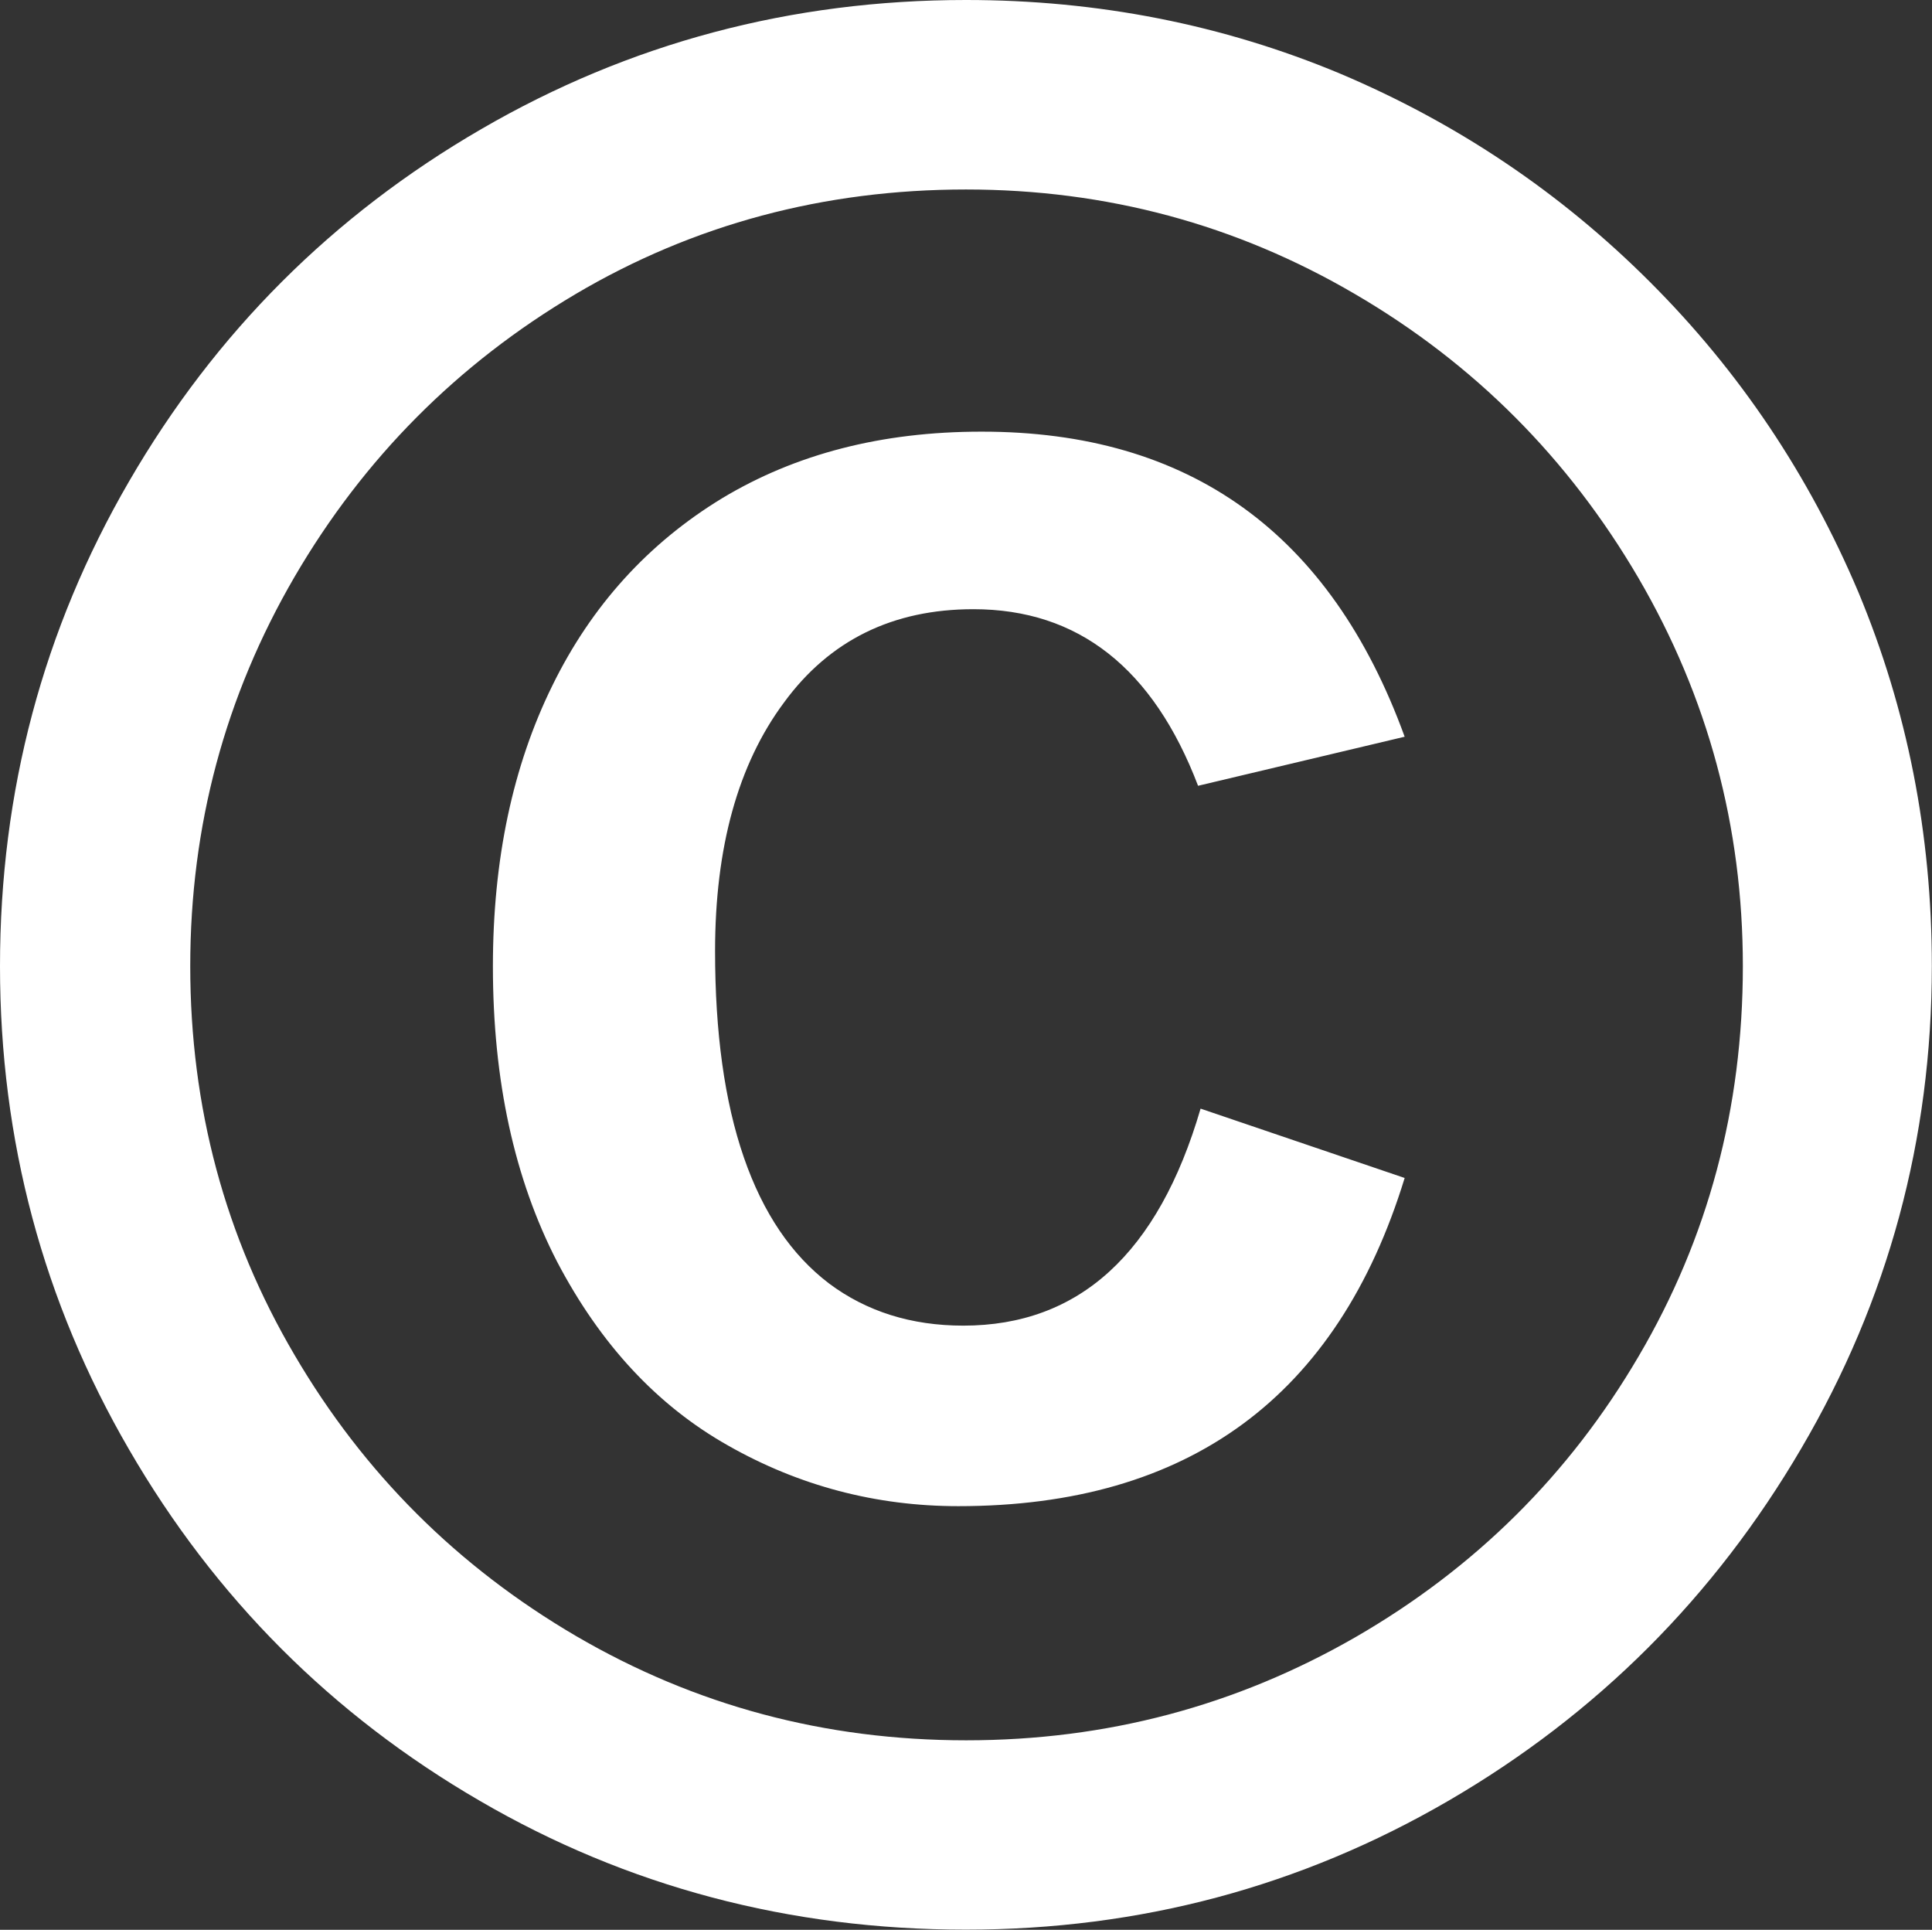 <?xml version="1.0" encoding="utf-8"?><svg fill="#ffff" version="1.1" id="Layer_1" xmlns="http://www.w3.org/2000/svg" xmlns:xlink="http://www.w3.org/1999/xlink" x="0px" y="0px" viewBox="0 0 122.88 122.72" style="enable-background:new 0 0 122.88 122.72" xml:space="preserve"><rect x="0" y="0" width="122.88" height="122.72" fill="#333333" stroke="none"/><style type="text/css">.st0{fill-rule:evenodd;clip-rule:evenodd;}</style><g><path class="st0" d="M89.34,46.85L76.2,49.97c-2.85-7.47-7.61-11.23-14.29-11.23c-5.12,0-9.15,1.97-12.05,5.94 c-2.93,3.94-4.38,9.23-4.38,15.8c0,5.17,0.6,9.56,1.83,13.12c1.23,3.56,3.04,6.21,5.42,8.02c2.38,1.78,5.23,2.68,8.54,2.68 c7.37,0,12.4-4.6,15.09-13.8l12.98,4.41C85.07,88.82,75.6,95.78,60.95,95.78c-5.23,0-10.13-1.29-14.65-3.86 c-4.52-2.55-8.13-6.46-10.87-11.69c-2.71-5.26-4.08-11.5-4.08-18.78c0-6.79,1.26-12.73,3.78-17.85c2.49-5.09,6.11-9.06,10.79-11.91 c4.68-2.82,10.16-4.24,16.48-4.24C75.65,27.43,84.63,33.9,89.34,46.85L89.34,46.85z M61.44,0c8.38,0,16.32,1.56,23.79,4.68 c7.45,3.15,14.02,7.56,19.71,13.25c5.7,5.69,10.1,12.27,13.25,19.71c3.12,7.47,4.68,15.39,4.68,23.79c0,11.01-2.77,21.25-8.3,30.67 c-5.53,9.45-13.01,16.92-22.42,22.4c-9.42,5.48-19.66,8.21-30.72,8.21c-11.23,0-21.55-2.74-30.91-8.19 c-9.39-5.45-16.84-12.9-22.31-22.34C2.74,82.77,0,72.5,0,61.44c0-11.12,2.74-21.41,8.21-30.83c5.48-9.45,12.95-16.92,22.4-22.4 C40.03,2.74,50.32,0,61.44,0L61.44,0z M61.44,12.05c-9.04,0-17.33,2.22-24.83,6.65c-7.5,4.44-13.47,10.43-17.88,17.99 c-4.41,7.58-6.63,15.83-6.63,24.75c0,8.98,2.22,17.22,6.63,24.72c4.41,7.53,10.38,13.47,17.91,17.88 c7.56,4.41,15.8,6.63,24.81,6.63c8.93,0,17.17-2.19,24.78-6.57c7.58-4.38,13.58-10.32,17.99-17.85c4.41-7.5,6.63-15.77,6.63-24.81 c0-8.87-2.22-17.11-6.65-24.7c-4.44-7.58-10.43-13.61-18.02-18.04C78.61,14.27,70.37,12.05,61.44,12.05L61.44,12.05z"/></g></svg>